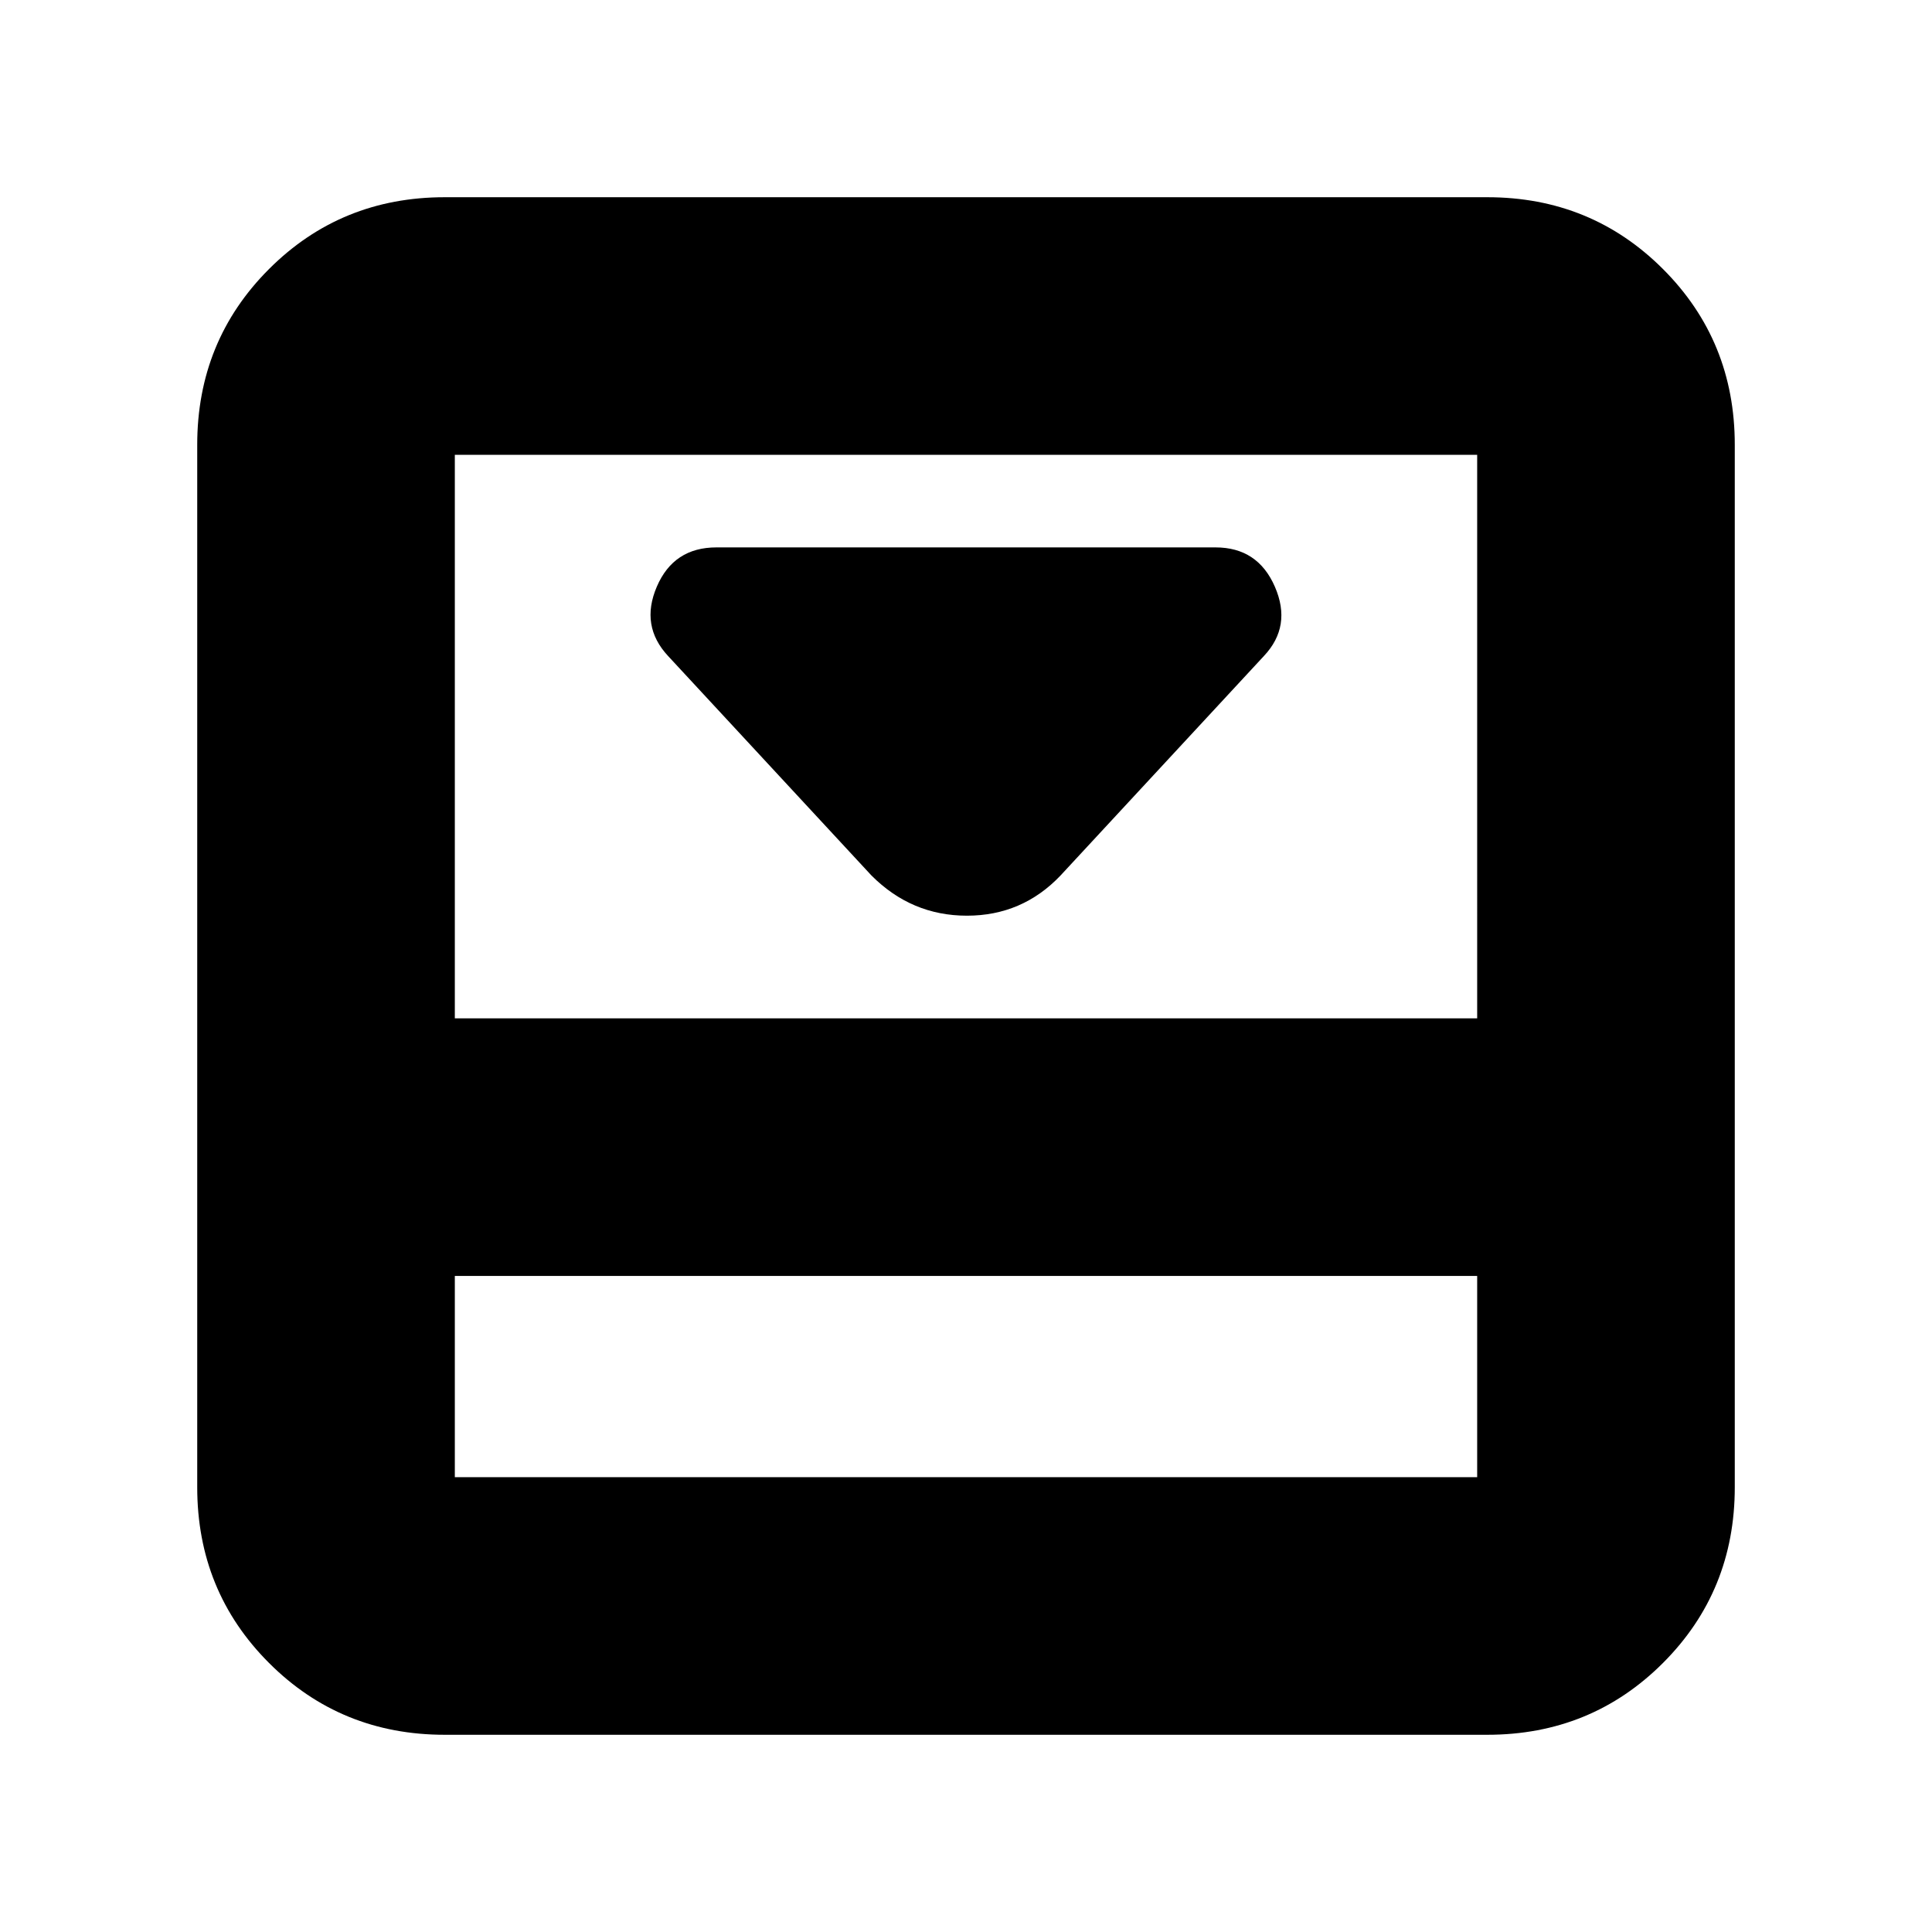 <svg xmlns="http://www.w3.org/2000/svg" height="20" viewBox="0 96 960 960" width="20"><path d="m527 531 101-109q14-14.824 5.5-34.412T604 368H356q-21.25 0-29.625 19.5T332 422l101 109q19.909 20 47.455 20Q508 551 527 531Zm212-337q51.638 0 87.319 35.681Q862 265.362 862 317v518q0 51.638-35.681 87.319Q790.638 958 739 958H221q-51.637 0-87.319-35.681Q98 886.638 98 835V317q0-51.638 35.681-87.319Q169.363 194 221 194h518ZM226 730v100h508V730H226Zm508-128V322H226v280h508ZM226 730v100-100Z"/></svg>